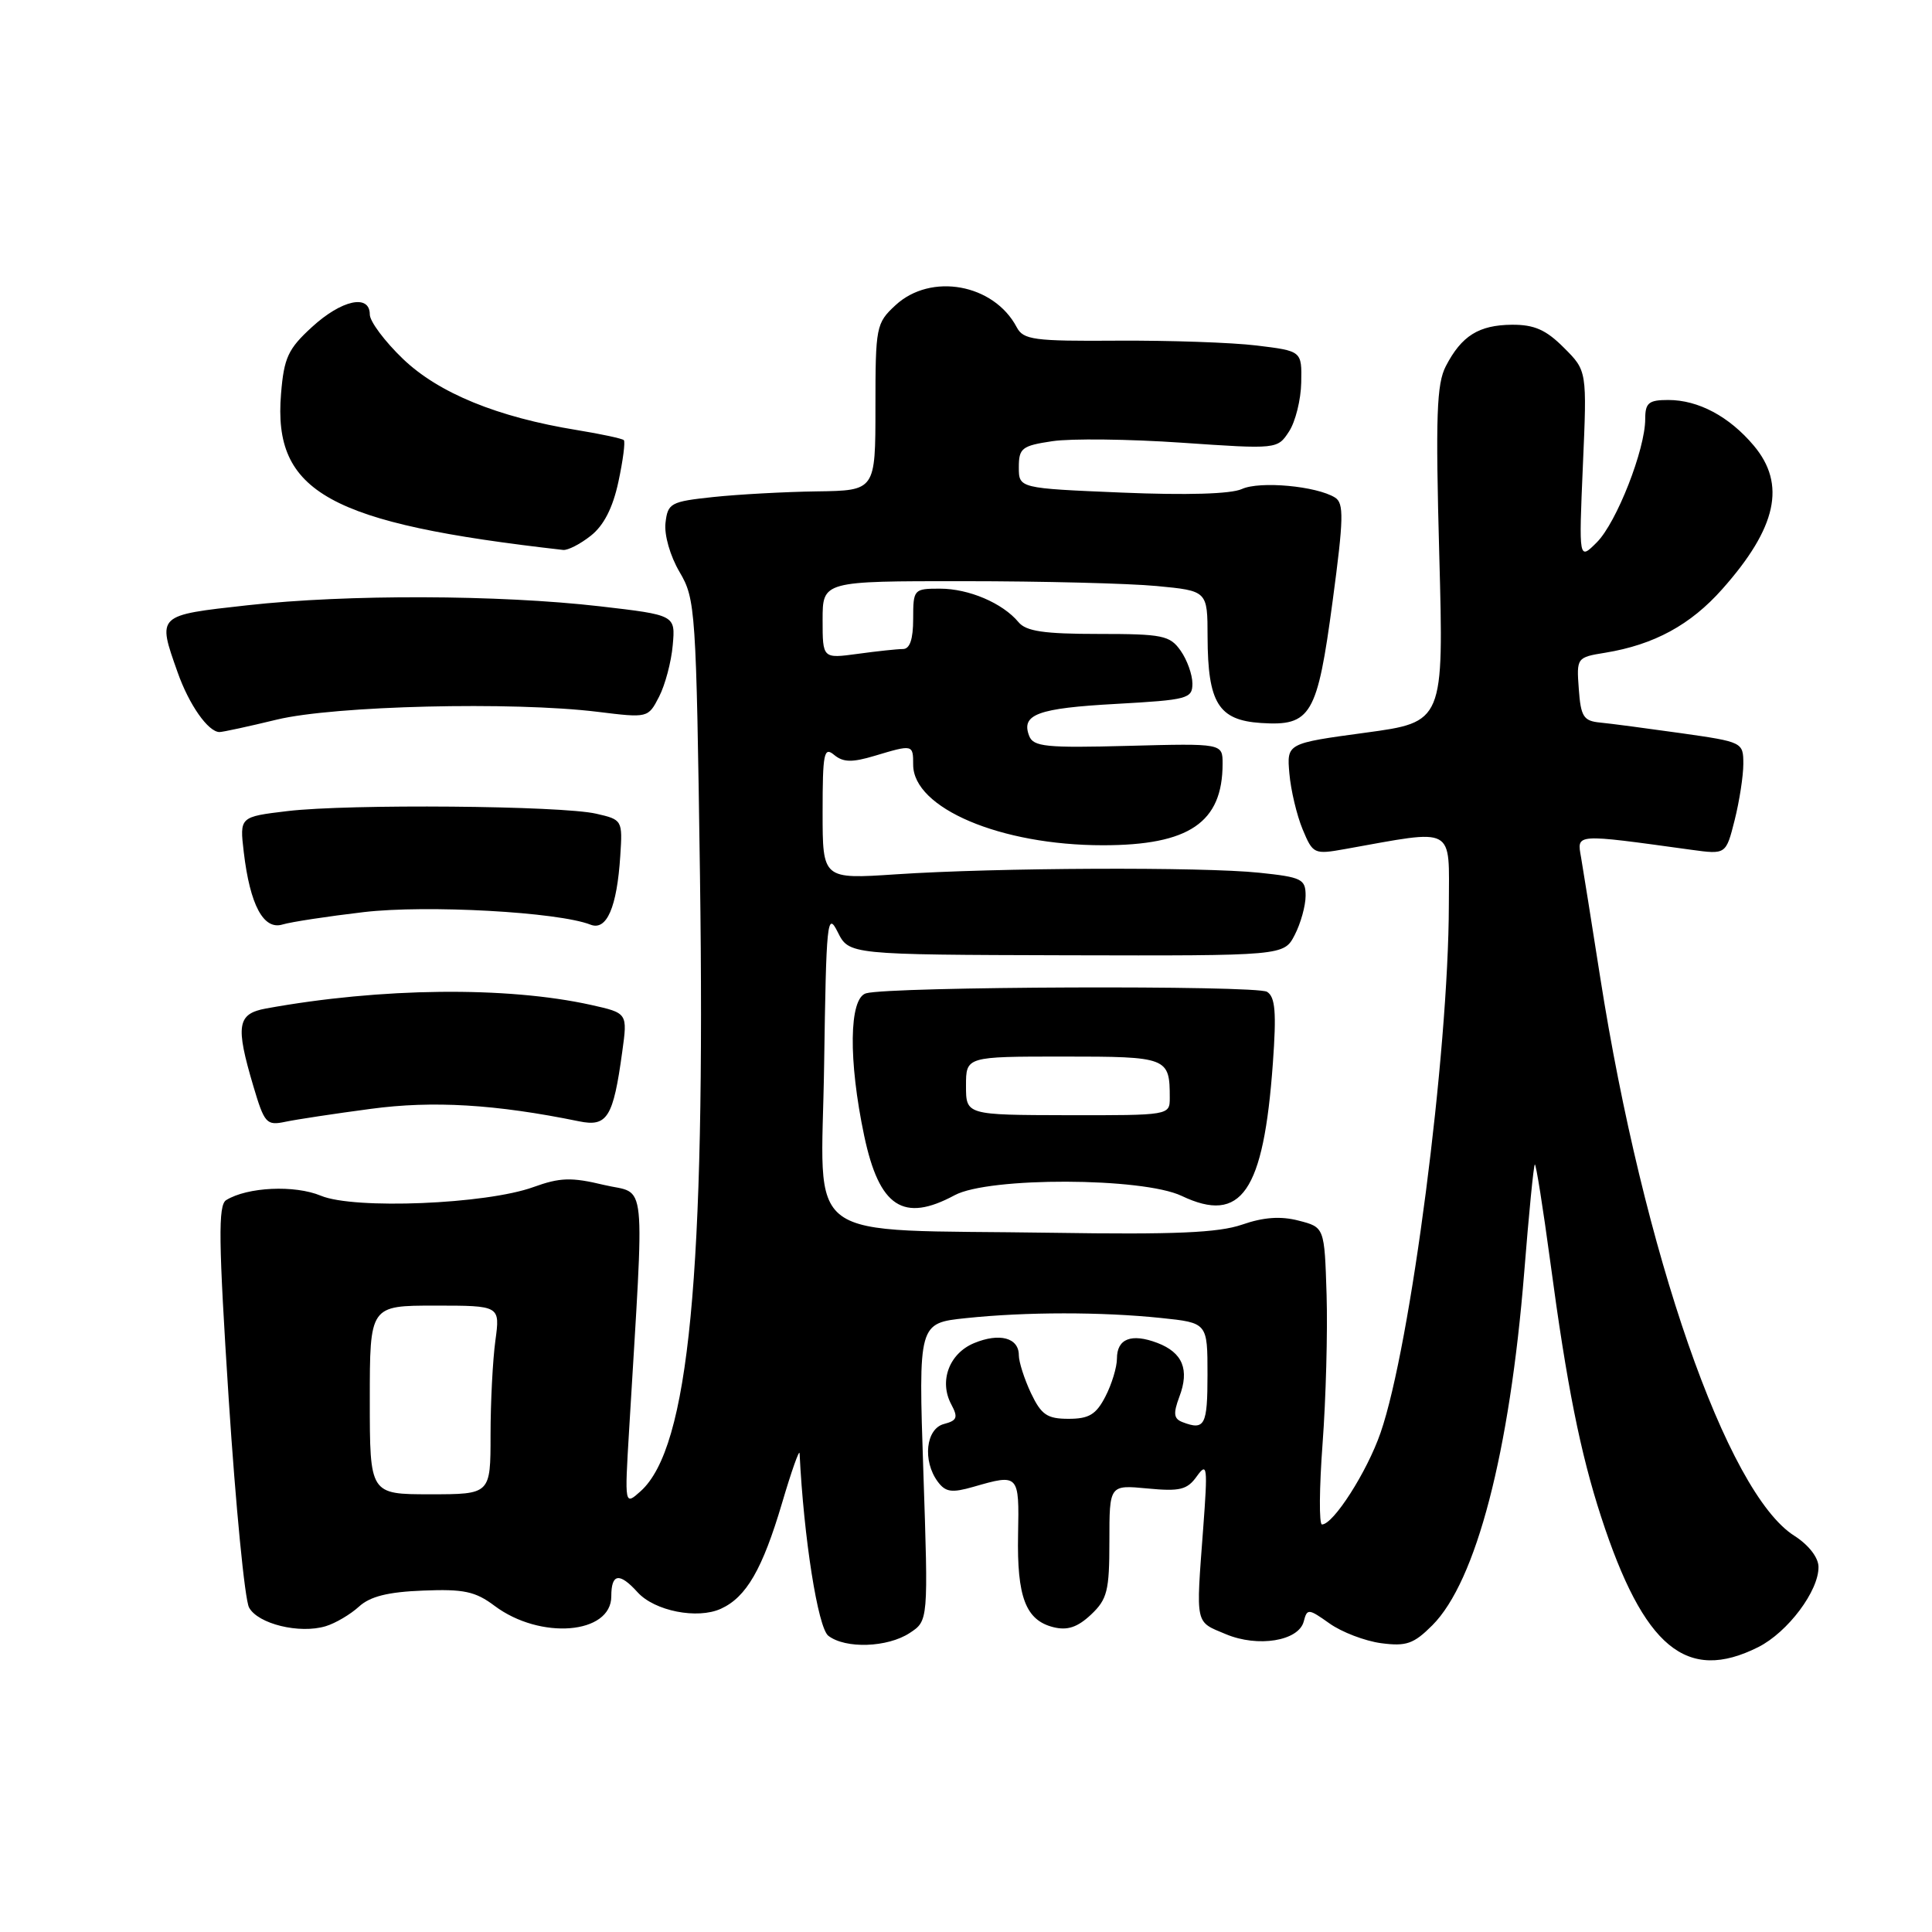 <?xml version="1.0" encoding="UTF-8" standalone="no"?>
<!DOCTYPE svg PUBLIC "-//W3C//DTD SVG 1.1//EN" "http://www.w3.org/Graphics/SVG/1.1/DTD/svg11.dtd" >
<svg xmlns="http://www.w3.org/2000/svg" xmlns:xlink="http://www.w3.org/1999/xlink" version="1.1" viewBox="0 0 256 256">
 <g >
 <path fill="currentColor"
d=" M 232.98 218.25 C 236.89 216.28 241.02 210.78 240.96 207.60 C 240.94 206.36 239.63 204.69 237.76 203.50 C 228.82 197.85 217.76 166.00 212.02 129.41 C 210.91 122.31 209.77 115.20 209.50 113.61 C 208.94 110.43 208.56 110.46 224.10 112.60 C 228.70 113.23 228.70 113.23 229.85 108.67 C 230.48 106.17 231.00 102.81 231.00 101.22 C 231.00 98.35 230.91 98.31 222.75 97.15 C 218.21 96.51 213.38 95.87 212.00 95.74 C 209.83 95.53 209.46 94.95 209.20 91.31 C 208.89 87.15 208.93 87.10 212.70 86.49 C 219.17 85.43 224.00 82.81 228.21 78.06 C 235.44 69.92 236.70 64.17 232.38 59.04 C 229.13 55.18 225.04 53.00 221.05 53.00 C 218.46 53.00 218.00 53.38 218.00 55.52 C 218.00 59.56 214.20 69.25 211.59 71.86 C 209.20 74.25 209.20 74.25 209.74 61.69 C 210.29 49.13 210.29 49.13 207.22 46.07 C 204.85 43.69 203.29 43.01 200.33 43.03 C 195.94 43.07 193.66 44.50 191.58 48.52 C 190.36 50.86 190.21 55.13 190.71 73.51 C 191.31 95.68 191.31 95.68 180.90 97.09 C 170.50 98.50 170.50 98.50 170.85 102.50 C 171.04 104.70 171.83 108.02 172.60 109.88 C 173.97 113.17 174.11 113.24 178.25 112.50 C 193.00 109.86 192.00 109.32 191.98 119.93 C 191.94 139.55 186.92 178.35 182.93 189.85 C 181.15 195.01 176.68 202.00 175.17 202.00 C 174.77 202.00 174.81 197.16 175.25 191.25 C 175.69 185.34 175.93 176.48 175.78 171.56 C 175.50 162.62 175.50 162.62 172.08 161.74 C 169.70 161.12 167.43 161.28 164.58 162.27 C 161.44 163.35 155.66 163.60 139.50 163.35 C 105.54 162.83 108.86 165.25 109.20 141.15 C 109.48 122.02 109.61 120.72 111.00 123.50 C 112.50 126.50 112.50 126.50 141.31 126.58 C 170.13 126.65 170.13 126.65 171.56 123.88 C 172.35 122.35 173.00 120.02 173.00 118.69 C 173.00 116.48 172.50 116.23 166.85 115.64 C 159.30 114.85 131.94 114.97 118.75 115.85 C 109.00 116.50 109.00 116.50 109.00 107.63 C 109.00 99.77 109.18 98.90 110.53 100.03 C 111.73 101.02 112.90 101.05 115.90 100.15 C 120.97 98.63 121.00 98.64 121.00 101.33 C 121.00 107.08 132.58 112.00 146.14 112.00 C 157.57 112.00 162.00 108.99 162.00 101.20 C 162.00 98.50 162.00 98.50 149.50 98.83 C 138.62 99.12 136.92 98.95 136.37 97.51 C 135.27 94.66 137.49 93.84 147.89 93.27 C 157.37 92.74 158.00 92.58 158.00 90.58 C 158.00 89.40 157.30 87.44 156.44 86.22 C 155.02 84.20 154.06 84.00 145.57 84.00 C 138.33 84.00 135.95 83.65 134.95 82.43 C 132.85 79.91 128.37 78.00 124.55 78.00 C 121.08 78.00 121.00 78.08 121.00 82.00 C 121.00 84.71 120.56 86.00 119.64 86.00 C 118.89 86.00 116.19 86.29 113.64 86.64 C 109.00 87.27 109.00 87.27 109.00 82.14 C 109.00 77.00 109.00 77.00 127.75 77.01 C 138.06 77.01 149.54 77.30 153.25 77.65 C 160.00 78.29 160.00 78.29 160.01 84.39 C 160.04 93.14 161.45 95.43 167.08 95.80 C 173.72 96.23 174.55 94.82 176.58 79.65 C 178.05 68.69 178.09 66.67 176.90 65.93 C 174.44 64.40 166.93 63.71 164.55 64.80 C 163.10 65.46 157.23 65.63 148.63 65.27 C 135.00 64.70 135.00 64.70 135.00 61.91 C 135.00 59.38 135.41 59.06 139.44 58.46 C 141.88 58.09 149.59 58.18 156.57 58.66 C 169.23 59.53 169.27 59.52 170.80 57.18 C 171.65 55.89 172.38 52.96 172.42 50.67 C 172.50 46.51 172.50 46.51 166.50 45.78 C 163.20 45.38 154.92 45.10 148.10 45.14 C 136.98 45.22 135.60 45.03 134.72 43.36 C 131.69 37.61 123.34 36.10 118.65 40.45 C 116.09 42.82 116.00 43.29 116.00 53.95 C 116.00 65.00 116.00 65.00 108.25 65.11 C 103.99 65.17 97.80 65.51 94.50 65.86 C 88.85 66.46 88.48 66.67 88.18 69.30 C 88.00 70.89 88.80 73.68 90.05 75.80 C 92.16 79.38 92.25 80.71 92.75 116.00 C 93.49 169.01 91.29 191.83 84.89 197.59 C 82.76 199.50 82.76 199.50 83.36 189.50 C 85.42 154.96 85.77 158.38 80.03 157.01 C 75.71 155.97 74.21 156.02 70.69 157.29 C 64.42 159.57 46.92 160.28 42.52 158.44 C 39.04 156.99 32.79 157.28 29.97 159.02 C 28.89 159.69 28.95 164.39 30.31 185.46 C 31.23 199.55 32.43 211.94 33.00 213.00 C 34.17 215.18 39.69 216.53 43.16 215.48 C 44.45 215.09 46.43 213.92 47.56 212.89 C 49.04 211.53 51.41 210.94 56.06 210.76 C 61.45 210.54 62.99 210.87 65.53 212.78 C 71.58 217.32 81.00 216.56 81.00 211.52 C 81.00 208.49 82.07 208.32 84.48 210.98 C 86.73 213.47 92.41 214.59 95.52 213.17 C 98.89 211.64 101.03 207.93 103.63 199.15 C 104.87 194.94 105.92 191.98 105.95 192.58 C 106.50 203.79 108.38 215.69 109.76 216.75 C 112.03 218.50 117.60 218.31 120.54 216.38 C 123.01 214.76 123.01 214.76 122.35 195.04 C 121.69 175.32 121.69 175.32 127.99 174.66 C 135.97 173.82 145.97 173.82 153.85 174.64 C 160.00 175.28 160.00 175.28 160.00 182.14 C 160.00 188.88 159.64 189.57 156.69 188.44 C 155.52 187.99 155.44 187.31 156.27 185.08 C 157.64 181.48 156.71 179.22 153.35 177.94 C 149.91 176.64 148.00 177.38 148.00 180.02 C 148.00 181.16 147.31 183.43 146.47 185.05 C 145.24 187.43 144.30 188.00 141.59 188.00 C 138.75 188.00 137.98 187.47 136.61 184.60 C 135.73 182.73 135.00 180.46 135.00 179.57 C 135.00 177.26 132.45 176.57 129.07 177.97 C 125.77 179.34 124.40 183.01 126.05 186.09 C 126.98 187.83 126.82 188.23 125.07 188.69 C 122.68 189.32 122.22 193.56 124.25 196.32 C 125.29 197.72 126.10 197.84 128.99 197.01 C 135.01 195.27 135.06 195.32 134.90 203.34 C 134.74 211.62 135.91 214.69 139.58 215.61 C 141.43 216.07 142.77 215.63 144.56 213.95 C 146.72 211.91 147.00 210.81 147.00 204.20 C 147.00 196.75 147.00 196.75 152.04 197.23 C 156.35 197.64 157.31 197.41 158.59 195.61 C 159.97 193.69 160.04 194.32 159.43 202.50 C 158.46 215.51 158.31 214.81 162.44 216.54 C 166.69 218.32 172.07 217.44 172.75 214.86 C 173.20 213.12 173.37 213.13 176.16 215.11 C 177.77 216.26 180.85 217.44 183.00 217.73 C 186.34 218.17 187.32 217.83 189.79 215.36 C 195.60 209.55 200.05 192.45 201.97 168.54 C 202.58 160.86 203.21 154.45 203.37 154.30 C 203.52 154.14 204.45 159.98 205.43 167.26 C 207.61 183.56 209.41 192.55 212.16 201.00 C 217.80 218.31 223.48 223.02 232.98 218.25 Z  M 126.50 158.37 C 131.00 155.94 151.38 156.00 156.57 158.46 C 164.49 162.23 167.43 157.96 168.66 140.90 C 169.15 134.13 168.98 132.10 167.89 131.42 C 166.46 130.53 117.88 130.71 114.75 131.62 C 112.50 132.28 112.40 140.48 114.51 150.50 C 116.51 159.95 119.69 162.04 126.50 158.37 Z  M 49.13 146.93 C 57.37 145.82 65.69 146.32 76.73 148.58 C 80.47 149.35 81.26 148.07 82.45 139.37 C 83.16 134.24 83.16 134.24 78.33 133.16 C 67.14 130.68 50.49 130.86 35.25 133.63 C 31.43 134.33 31.18 135.86 33.57 143.92 C 35.04 148.87 35.31 149.17 37.82 148.64 C 39.29 148.33 44.38 147.56 49.13 146.93 Z  M 48.19 120.86 C 56.57 119.88 73.96 120.84 78.24 122.52 C 80.39 123.37 81.75 120.24 82.19 113.40 C 82.50 108.68 82.46 108.61 79.00 107.82 C 74.37 106.75 46.21 106.51 38.12 107.47 C 31.75 108.23 31.75 108.23 32.30 112.91 C 33.13 119.93 34.92 123.27 37.44 122.50 C 38.57 122.16 43.41 121.42 48.19 120.86 Z  M 36.69 95.35 C 44.30 93.51 67.93 92.94 79.19 94.32 C 85.85 95.14 85.88 95.14 87.33 92.32 C 88.13 90.77 88.95 87.70 89.14 85.50 C 89.50 81.50 89.50 81.50 79.50 80.34 C 66.09 78.80 45.99 78.73 32.80 80.20 C 20.73 81.54 20.83 81.44 23.53 89.07 C 25.04 93.37 27.59 97.00 29.09 97.00 C 29.52 97.00 32.94 96.26 36.69 95.35 Z  M 78.28 70.99 C 80.00 69.64 81.20 67.30 81.94 63.85 C 82.55 61.02 82.87 58.54 82.66 58.32 C 82.45 58.11 79.66 57.51 76.47 56.99 C 65.92 55.28 58.13 52.09 53.40 47.56 C 50.98 45.24 49.00 42.59 49.00 41.67 C 49.00 38.92 45.26 39.73 41.33 43.34 C 38.17 46.23 37.63 47.40 37.24 52.17 C 36.15 65.25 43.56 69.35 74.62 72.87 C 75.23 72.94 76.88 72.10 78.28 70.99 Z  M 49.00 185.50 C 49.00 173.00 49.00 173.00 57.64 173.00 C 66.27 173.00 66.27 173.00 65.64 177.64 C 65.29 180.19 65.00 185.82 65.00 190.14 C 65.00 198.00 65.00 198.00 57.00 198.00 C 49.00 198.00 49.00 198.00 49.00 185.50 Z  M 128.00 143.87 C 128.00 140.00 128.00 140.00 140.89 140.00 C 154.74 140.00 155.00 140.10 155.00 145.48 C 155.00 147.78 154.95 147.79 141.50 147.77 C 128.00 147.74 128.00 147.74 128.00 143.87 Z "/>
</g>
</svg>